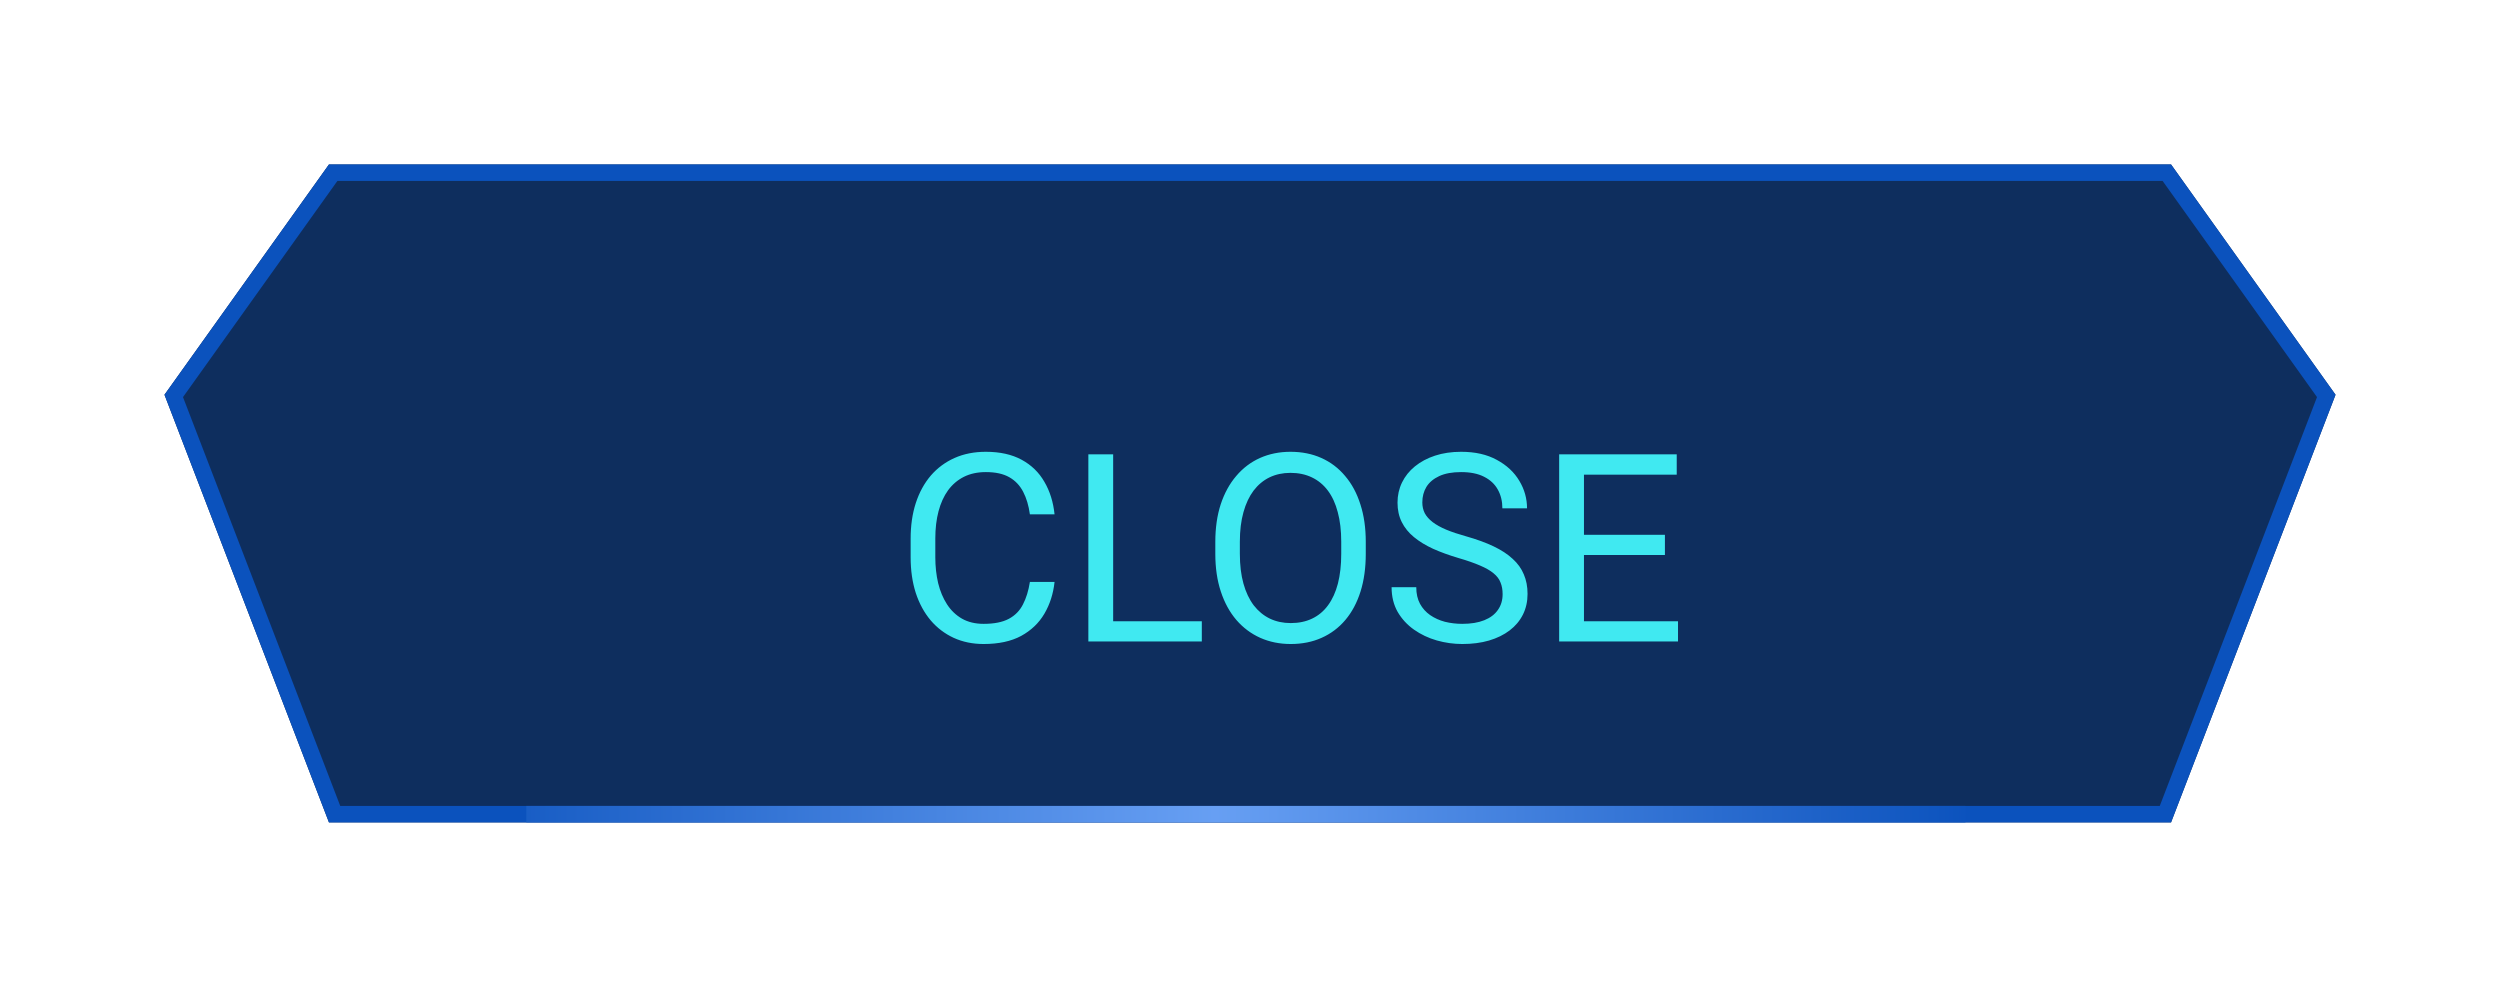 <svg width="152" height="60" viewBox="0 0 152 60" fill="none" xmlns="http://www.w3.org/2000/svg">
<g filter="url(#filter0_di_479_38)">
<path d="M20 50H132L142 24L132 10H20L10 24L20 50Z" fill="#0E2E5E"/>
<path d="M141.437 24.072L131.657 49.5H20.343L10.563 24.072L20.257 10.5H131.743L141.437 24.072Z" stroke="#0B52BD"/>
</g>
<path d="M32 49.5H119.5" stroke="url(#paint0_linear_479_38)"/>
<g filter="url(#filter1_d_479_38)">
<path d="M60.617 31.383H62.117C62.039 32.102 61.833 32.745 61.5 33.312C61.167 33.88 60.695 34.331 60.086 34.664C59.477 34.992 58.716 35.156 57.805 35.156C57.138 35.156 56.531 35.031 55.984 34.781C55.443 34.531 54.977 34.177 54.586 33.719C54.195 33.255 53.893 32.7 53.68 32.055C53.471 31.404 53.367 30.68 53.367 29.883V28.75C53.367 27.953 53.471 27.232 53.68 26.586C53.893 25.935 54.198 25.378 54.594 24.914C54.995 24.451 55.477 24.094 56.039 23.844C56.602 23.594 57.234 23.469 57.938 23.469C58.797 23.469 59.523 23.63 60.117 23.953C60.711 24.276 61.172 24.724 61.5 25.297C61.833 25.865 62.039 26.523 62.117 27.273H60.617C60.544 26.742 60.409 26.287 60.211 25.906C60.013 25.521 59.732 25.224 59.367 25.016C59.003 24.807 58.526 24.703 57.938 24.703C57.432 24.703 56.987 24.799 56.602 24.992C56.221 25.185 55.901 25.458 55.641 25.812C55.385 26.167 55.193 26.591 55.062 27.086C54.932 27.581 54.867 28.13 54.867 28.734V29.883C54.867 30.44 54.925 30.963 55.039 31.453C55.159 31.943 55.339 32.372 55.578 32.742C55.818 33.112 56.122 33.404 56.492 33.617C56.862 33.825 57.3 33.93 57.805 33.93C58.445 33.93 58.956 33.828 59.336 33.625C59.716 33.422 60.003 33.13 60.195 32.75C60.393 32.37 60.534 31.914 60.617 31.383ZM71.07 33.773V35H65.383V33.773H71.07ZM65.68 23.625V35H64.172V23.625H65.68ZM81.039 28.953V29.672C81.039 30.526 80.932 31.292 80.719 31.969C80.505 32.646 80.198 33.221 79.797 33.695C79.396 34.169 78.914 34.531 78.352 34.781C77.794 35.031 77.169 35.156 76.477 35.156C75.805 35.156 75.188 35.031 74.625 34.781C74.068 34.531 73.583 34.169 73.172 33.695C72.766 33.221 72.451 32.646 72.227 31.969C72.003 31.292 71.891 30.526 71.891 29.672V28.953C71.891 28.099 72 27.336 72.219 26.664C72.443 25.987 72.758 25.412 73.164 24.938C73.57 24.458 74.052 24.094 74.609 23.844C75.172 23.594 75.789 23.469 76.461 23.469C77.154 23.469 77.779 23.594 78.336 23.844C78.898 24.094 79.38 24.458 79.781 24.938C80.188 25.412 80.497 25.987 80.711 26.664C80.93 27.336 81.039 28.099 81.039 28.953ZM79.547 29.672V28.938C79.547 28.26 79.477 27.662 79.336 27.141C79.201 26.62 79 26.182 78.734 25.828C78.469 25.474 78.143 25.206 77.758 25.023C77.378 24.841 76.945 24.75 76.461 24.75C75.992 24.75 75.568 24.841 75.188 25.023C74.812 25.206 74.49 25.474 74.219 25.828C73.953 26.182 73.747 26.62 73.602 27.141C73.456 27.662 73.383 28.26 73.383 28.938V29.672C73.383 30.354 73.456 30.958 73.602 31.484C73.747 32.005 73.956 32.445 74.227 32.805C74.503 33.159 74.828 33.427 75.203 33.609C75.583 33.792 76.008 33.883 76.477 33.883C76.966 33.883 77.401 33.792 77.781 33.609C78.162 33.427 78.482 33.159 78.742 32.805C79.008 32.445 79.208 32.005 79.344 31.484C79.479 30.958 79.547 30.354 79.547 29.672ZM89.359 32.125C89.359 31.859 89.318 31.625 89.234 31.422C89.156 31.213 89.016 31.026 88.812 30.859C88.615 30.693 88.338 30.534 87.984 30.383C87.635 30.232 87.193 30.078 86.656 29.922C86.094 29.755 85.586 29.57 85.133 29.367C84.68 29.159 84.292 28.922 83.969 28.656C83.646 28.391 83.398 28.086 83.227 27.742C83.055 27.398 82.969 27.005 82.969 26.562C82.969 26.12 83.06 25.711 83.242 25.336C83.424 24.961 83.685 24.635 84.023 24.359C84.367 24.078 84.776 23.859 85.25 23.703C85.724 23.547 86.253 23.469 86.836 23.469C87.69 23.469 88.414 23.633 89.008 23.961C89.607 24.284 90.062 24.708 90.375 25.234C90.688 25.755 90.844 26.312 90.844 26.906H89.344C89.344 26.479 89.253 26.102 89.07 25.773C88.888 25.44 88.612 25.18 88.242 24.992C87.872 24.799 87.404 24.703 86.836 24.703C86.299 24.703 85.857 24.784 85.508 24.945C85.159 25.107 84.898 25.326 84.727 25.602C84.56 25.878 84.477 26.193 84.477 26.547C84.477 26.787 84.526 27.005 84.625 27.203C84.729 27.396 84.888 27.576 85.102 27.742C85.32 27.909 85.596 28.062 85.93 28.203C86.268 28.344 86.672 28.479 87.141 28.609C87.787 28.792 88.344 28.995 88.812 29.219C89.281 29.443 89.667 29.695 89.969 29.977C90.276 30.253 90.503 30.568 90.648 30.922C90.799 31.271 90.875 31.667 90.875 32.109C90.875 32.573 90.781 32.992 90.594 33.367C90.406 33.742 90.138 34.062 89.789 34.328C89.44 34.594 89.021 34.8 88.531 34.945C88.047 35.086 87.505 35.156 86.906 35.156C86.38 35.156 85.862 35.083 85.352 34.938C84.846 34.792 84.385 34.573 83.969 34.281C83.557 33.99 83.227 33.63 82.977 33.203C82.732 32.771 82.609 32.271 82.609 31.703H84.109C84.109 32.094 84.185 32.43 84.336 32.711C84.487 32.987 84.693 33.216 84.953 33.398C85.219 33.581 85.518 33.716 85.852 33.805C86.19 33.888 86.542 33.93 86.906 33.93C87.432 33.93 87.878 33.857 88.242 33.711C88.607 33.565 88.883 33.357 89.07 33.086C89.263 32.815 89.359 32.495 89.359 32.125ZM100.023 33.773V35H94V33.773H100.023ZM94.305 23.625V35H92.797V23.625H94.305ZM99.227 28.516V29.742H94V28.516H99.227ZM99.945 23.625V24.859H94V23.625H99.945Z" fill="#40E9F1"/>
</g>
<defs>
<filter id="filter0_di_479_38" x="0" y="0" width="152" height="60" filterUnits="userSpaceOnUse" color-interpolation-filters="sRGB">
<feFlood flood-opacity="0" result="BackgroundImageFix"/>
<feColorMatrix in="SourceAlpha" type="matrix" values="0 0 0 0 0 0 0 0 0 0 0 0 0 0 0 0 0 0 127 0" result="hardAlpha"/>
<feOffset/>
<feGaussianBlur stdDeviation="5"/>
<feColorMatrix type="matrix" values="0 0 0 0 0.043 0 0 0 0 0.322 0 0 0 0 0.741 0 0 0 0.5 0"/>
<feBlend mode="normal" in2="BackgroundImageFix" result="effect1_dropShadow_479_38"/>
<feBlend mode="normal" in="SourceGraphic" in2="effect1_dropShadow_479_38" result="shape"/>
<feColorMatrix in="SourceAlpha" type="matrix" values="0 0 0 0 0 0 0 0 0 0 0 0 0 0 0 0 0 0 127 0" result="hardAlpha"/>
<feOffset/>
<feGaussianBlur stdDeviation="5"/>
<feComposite in2="hardAlpha" operator="arithmetic" k2="-1" k3="1"/>
<feColorMatrix type="matrix" values="0 0 0 0 0 0 0 0 0 0 0 0 0 0 0 0 0 0 0.5 0"/>
<feBlend mode="normal" in2="shape" result="effect2_innerShadow_479_38"/>
</filter>
<filter id="filter1_d_479_38" x="51.367" y="23.469" width="54.656" height="19.688" filterUnits="userSpaceOnUse" color-interpolation-filters="sRGB">
<feFlood flood-opacity="0" result="BackgroundImageFix"/>
<feColorMatrix in="SourceAlpha" type="matrix" values="0 0 0 0 0 0 0 0 0 0 0 0 0 0 0 0 0 0 127 0" result="hardAlpha"/>
<feOffset dx="2" dy="4"/>
<feGaussianBlur stdDeviation="2"/>
<feColorMatrix type="matrix" values="0 0 0 0 0 0 0 0 0 0 0 0 0 0 0 0 0 0 0.24 0"/>
<feBlend mode="normal" in2="BackgroundImageFix" result="effect1_dropShadow_479_38"/>
<feBlend mode="normal" in="SourceGraphic" in2="effect1_dropShadow_479_38" result="shape"/>
</filter>
<linearGradient id="paint0_linear_479_38" x1="24.5" y1="49" x2="120" y2="49" gradientUnits="userSpaceOnUse">
<stop stop-color="#0B52BD"/>
<stop offset="0.517" stop-color="#679FF3"/>
<stop offset="1" stop-color="#0B52BD"/>
</linearGradient>
</defs>
</svg>
